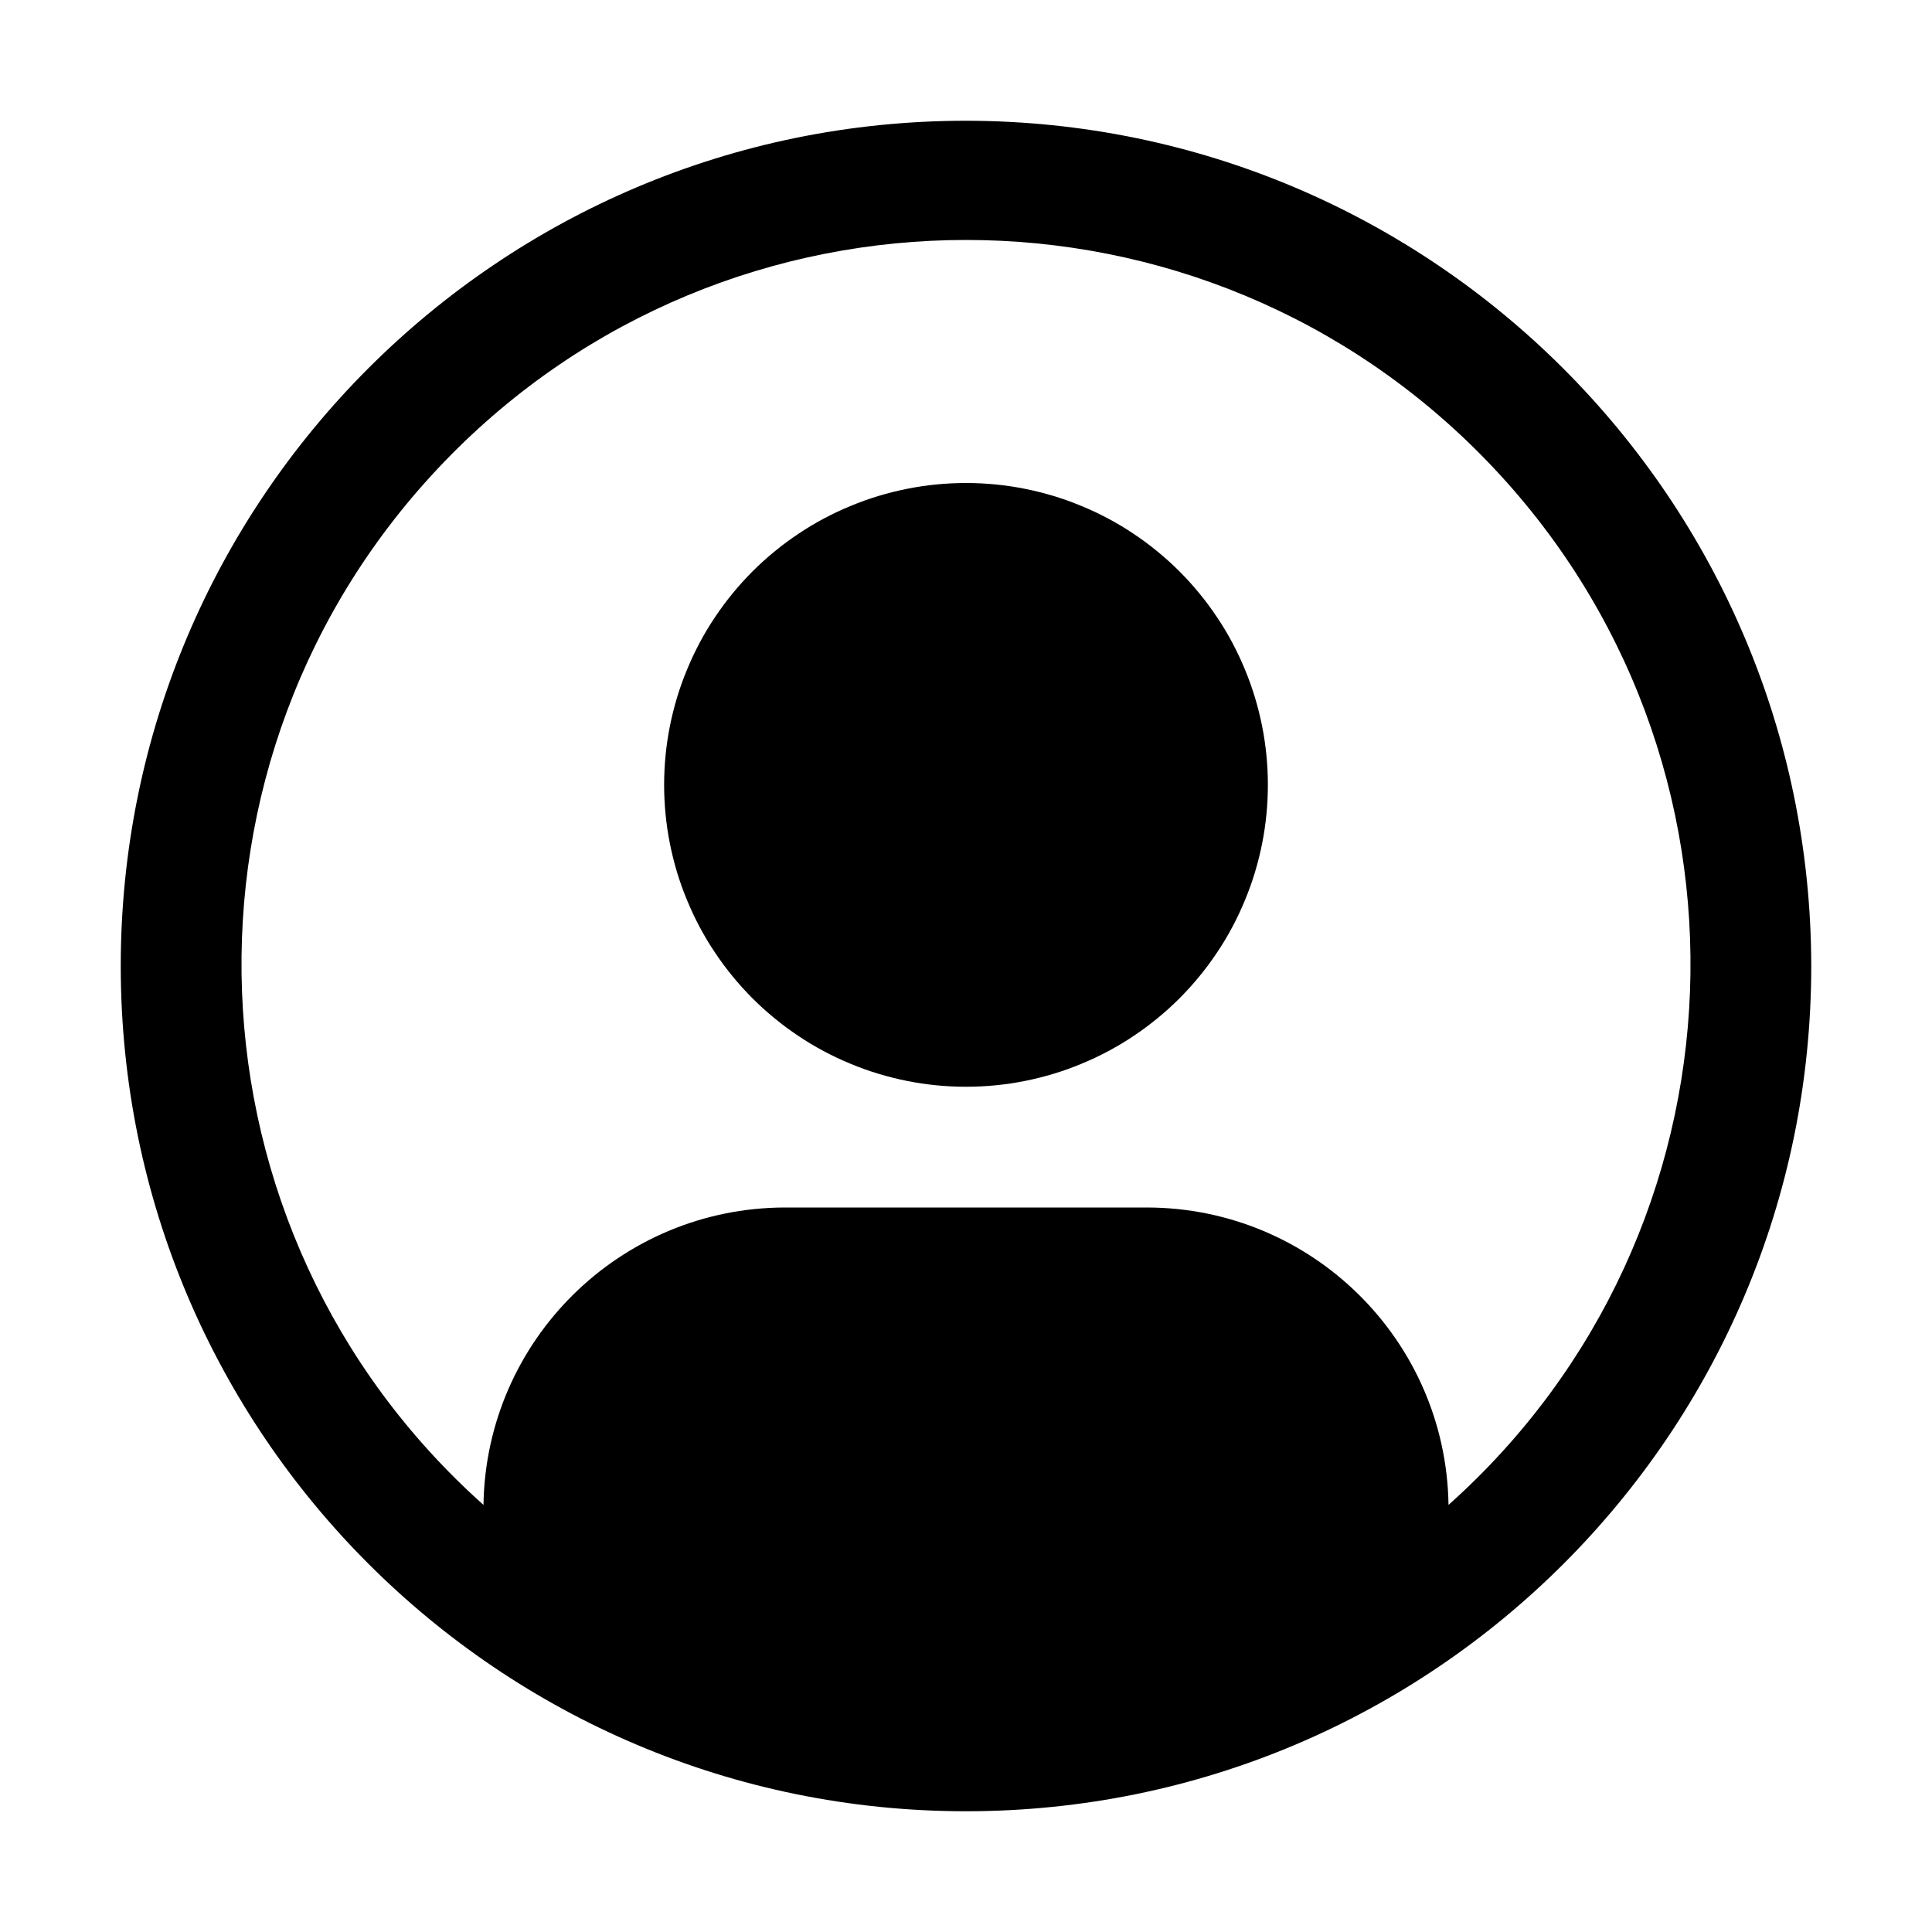 <svg xmlns="http://www.w3.org/2000/svg" xmlns:xlink="http://www.w3.org/1999/xlink" fill="none" version="1.1" width="32" height="32" viewBox="0 0 32 32"><defs><clipPath id="master_svg0_134_22904"><rect x="0" y="0" width="32" height="32" rx="0"/></clipPath></defs><g clip-path="url(#master_svg0_134_22904)"><g><path d="M21,13Q21,13.123,20.994,13.245Q20.988,13.368,20.976,13.49Q20.964,13.612,20.946,13.734Q20.928,13.855,20.904,13.975Q20.88,14.096,20.85,14.215Q20.82,14.334,20.785,14.451Q20.749,14.569,20.708,14.684Q20.666,14.8,20.619,14.913Q20.572,15.027,20.52,15.138Q20.467,15.249,20.41,15.357Q20.352,15.465,20.289,15.571Q20.226,15.676,20.157,15.778Q20.089,15.88,20.016,15.979Q19.943,16.077,19.865,16.172Q19.787,16.267,19.705,16.358Q19.622,16.449,19.536,16.536Q19.449,16.622,19.358,16.705Q19.267,16.787,19.172,16.865Q19.077,16.943,18.979,17.016Q18.88,17.089,18.778,17.157Q18.676,17.226,18.571,17.289Q18.465,17.352,18.357,17.41Q18.249,17.467,18.138,17.52Q18.027,17.572,17.913,17.619Q17.8,17.666,17.684,17.708Q17.569,17.749,17.451,17.785Q17.334,17.82,17.215,17.85Q17.096,17.88,16.975,17.904Q16.855,17.928,16.734,17.946Q16.612,17.964,16.49,17.976Q16.368,17.988,16.245,17.994Q16.123,18,16,18Q15.877,18,15.755,17.994Q15.632,17.988,15.51,17.976Q15.388,17.964,15.266,17.946Q15.145,17.928,15.025,17.904Q14.904,17.88,14.785,17.85Q14.666,17.82,14.549,17.785Q14.431,17.749,14.316,17.708Q14.2,17.666,14.087,17.619Q13.973,17.572,13.862,17.52Q13.751,17.467,13.643,17.41Q13.535,17.352,13.429,17.289Q13.324,17.226,13.222,17.157Q13.12,17.089,13.021,17.016Q12.923,16.943,12.828,16.865Q12.733,16.787,12.642,16.705Q12.551,16.622,12.464,16.536Q12.378,16.449,12.295,16.358Q12.213,16.267,12.135,16.172Q12.057,16.077,11.984,15.979Q11.911,15.88,11.843,15.778Q11.774,15.676,11.711,15.571Q11.648,15.465,11.59,15.357Q11.533,15.249,11.48,15.138Q11.428,15.027,11.381,14.913Q11.334,14.8,11.292,14.684Q11.251,14.569,11.215,14.451Q11.18,14.334,11.15,14.215Q11.12,14.096,11.096,13.975Q11.072,13.855,11.054,13.734Q11.036,13.612,11.024,13.49Q11.012,13.368,11.006,13.245Q11,13.123,11,13Q11,12.877,11.006,12.755Q11.012,12.632,11.024,12.51Q11.036,12.388,11.054,12.266Q11.072,12.145,11.096,12.025Q11.12,11.904,11.15,11.785Q11.18,11.666,11.215,11.549Q11.251,11.431,11.292,11.316Q11.334,11.2,11.381,11.087Q11.428,10.973,11.48,10.862Q11.533,10.751,11.59,10.643Q11.648,10.535,11.711,10.429Q11.774,10.324,11.843,10.222Q11.911,10.12,11.984,10.021Q12.057,9.923,12.135,9.828Q12.213,9.733,12.295,9.642Q12.378,9.551,12.464,9.464Q12.551,9.378,12.642,9.295Q12.733,9.213,12.828,9.135Q12.923,9.057,13.021,8.984Q13.12,8.911,13.222,8.843Q13.324,8.774,13.429,8.711Q13.535,8.648,13.643,8.59Q13.751,8.533,13.862,8.48Q13.973,8.428,14.087,8.381Q14.2,8.334,14.316,8.292Q14.431,8.251,14.549,8.215Q14.666,8.18,14.785,8.15Q14.904,8.12,15.025,8.096Q15.145,8.072,15.266,8.054Q15.388,8.036,15.51,8.024Q15.632,8.012,15.755,8.006Q15.877,8,16,8Q16.123,8,16.245,8.006Q16.368,8.012,16.49,8.024Q16.612,8.036,16.734,8.054Q16.855,8.072,16.975,8.096Q17.096,8.12,17.215,8.15Q17.334,8.18,17.451,8.215Q17.569,8.251,17.684,8.292Q17.8,8.334,17.913,8.381Q18.027,8.428,18.138,8.48Q18.249,8.533,18.357,8.59Q18.465,8.648,18.571,8.711Q18.676,8.774,18.778,8.843Q18.88,8.911,18.979,8.984Q19.077,9.057,19.172,9.135Q19.267,9.213,19.358,9.295Q19.449,9.378,19.536,9.464Q19.622,9.551,19.705,9.642Q19.787,9.733,19.865,9.828Q19.943,9.923,20.016,10.021Q20.089,10.12,20.157,10.222Q20.226,10.324,20.289,10.429Q20.352,10.535,20.41,10.643Q20.467,10.751,20.52,10.862Q20.572,10.973,20.619,11.087Q20.666,11.2,20.708,11.316Q20.749,11.431,20.785,11.549Q20.82,11.666,20.85,11.785Q20.88,11.904,20.904,12.025Q20.928,12.145,20.946,12.266Q20.964,12.388,20.976,12.51Q20.988,12.632,20.994,12.755Q21,12.877,21,13Z" fill="#000000" fill-opacity="1"/></g><g><path d="M16,2C8.268,2,2,8.268,2,16C2,23.732,8.268,30,16,30C23.732,30,30,23.732,30,16C29.991,8.272,23.728,2.009,16,2ZM23.992,24.926C23.951,22.197,21.729,20.005,19,20L13,20C10.271,20.005,8.049,22.197,8.008,24.926C2.932,20.394,2.636,12.552,7.356,7.651C12.076,2.749,19.924,2.749,24.644,7.651C29.364,12.552,29.068,20.394,23.992,24.926Z" fill="#000000" fill-opacity="1"/></g><g></g></g></svg>